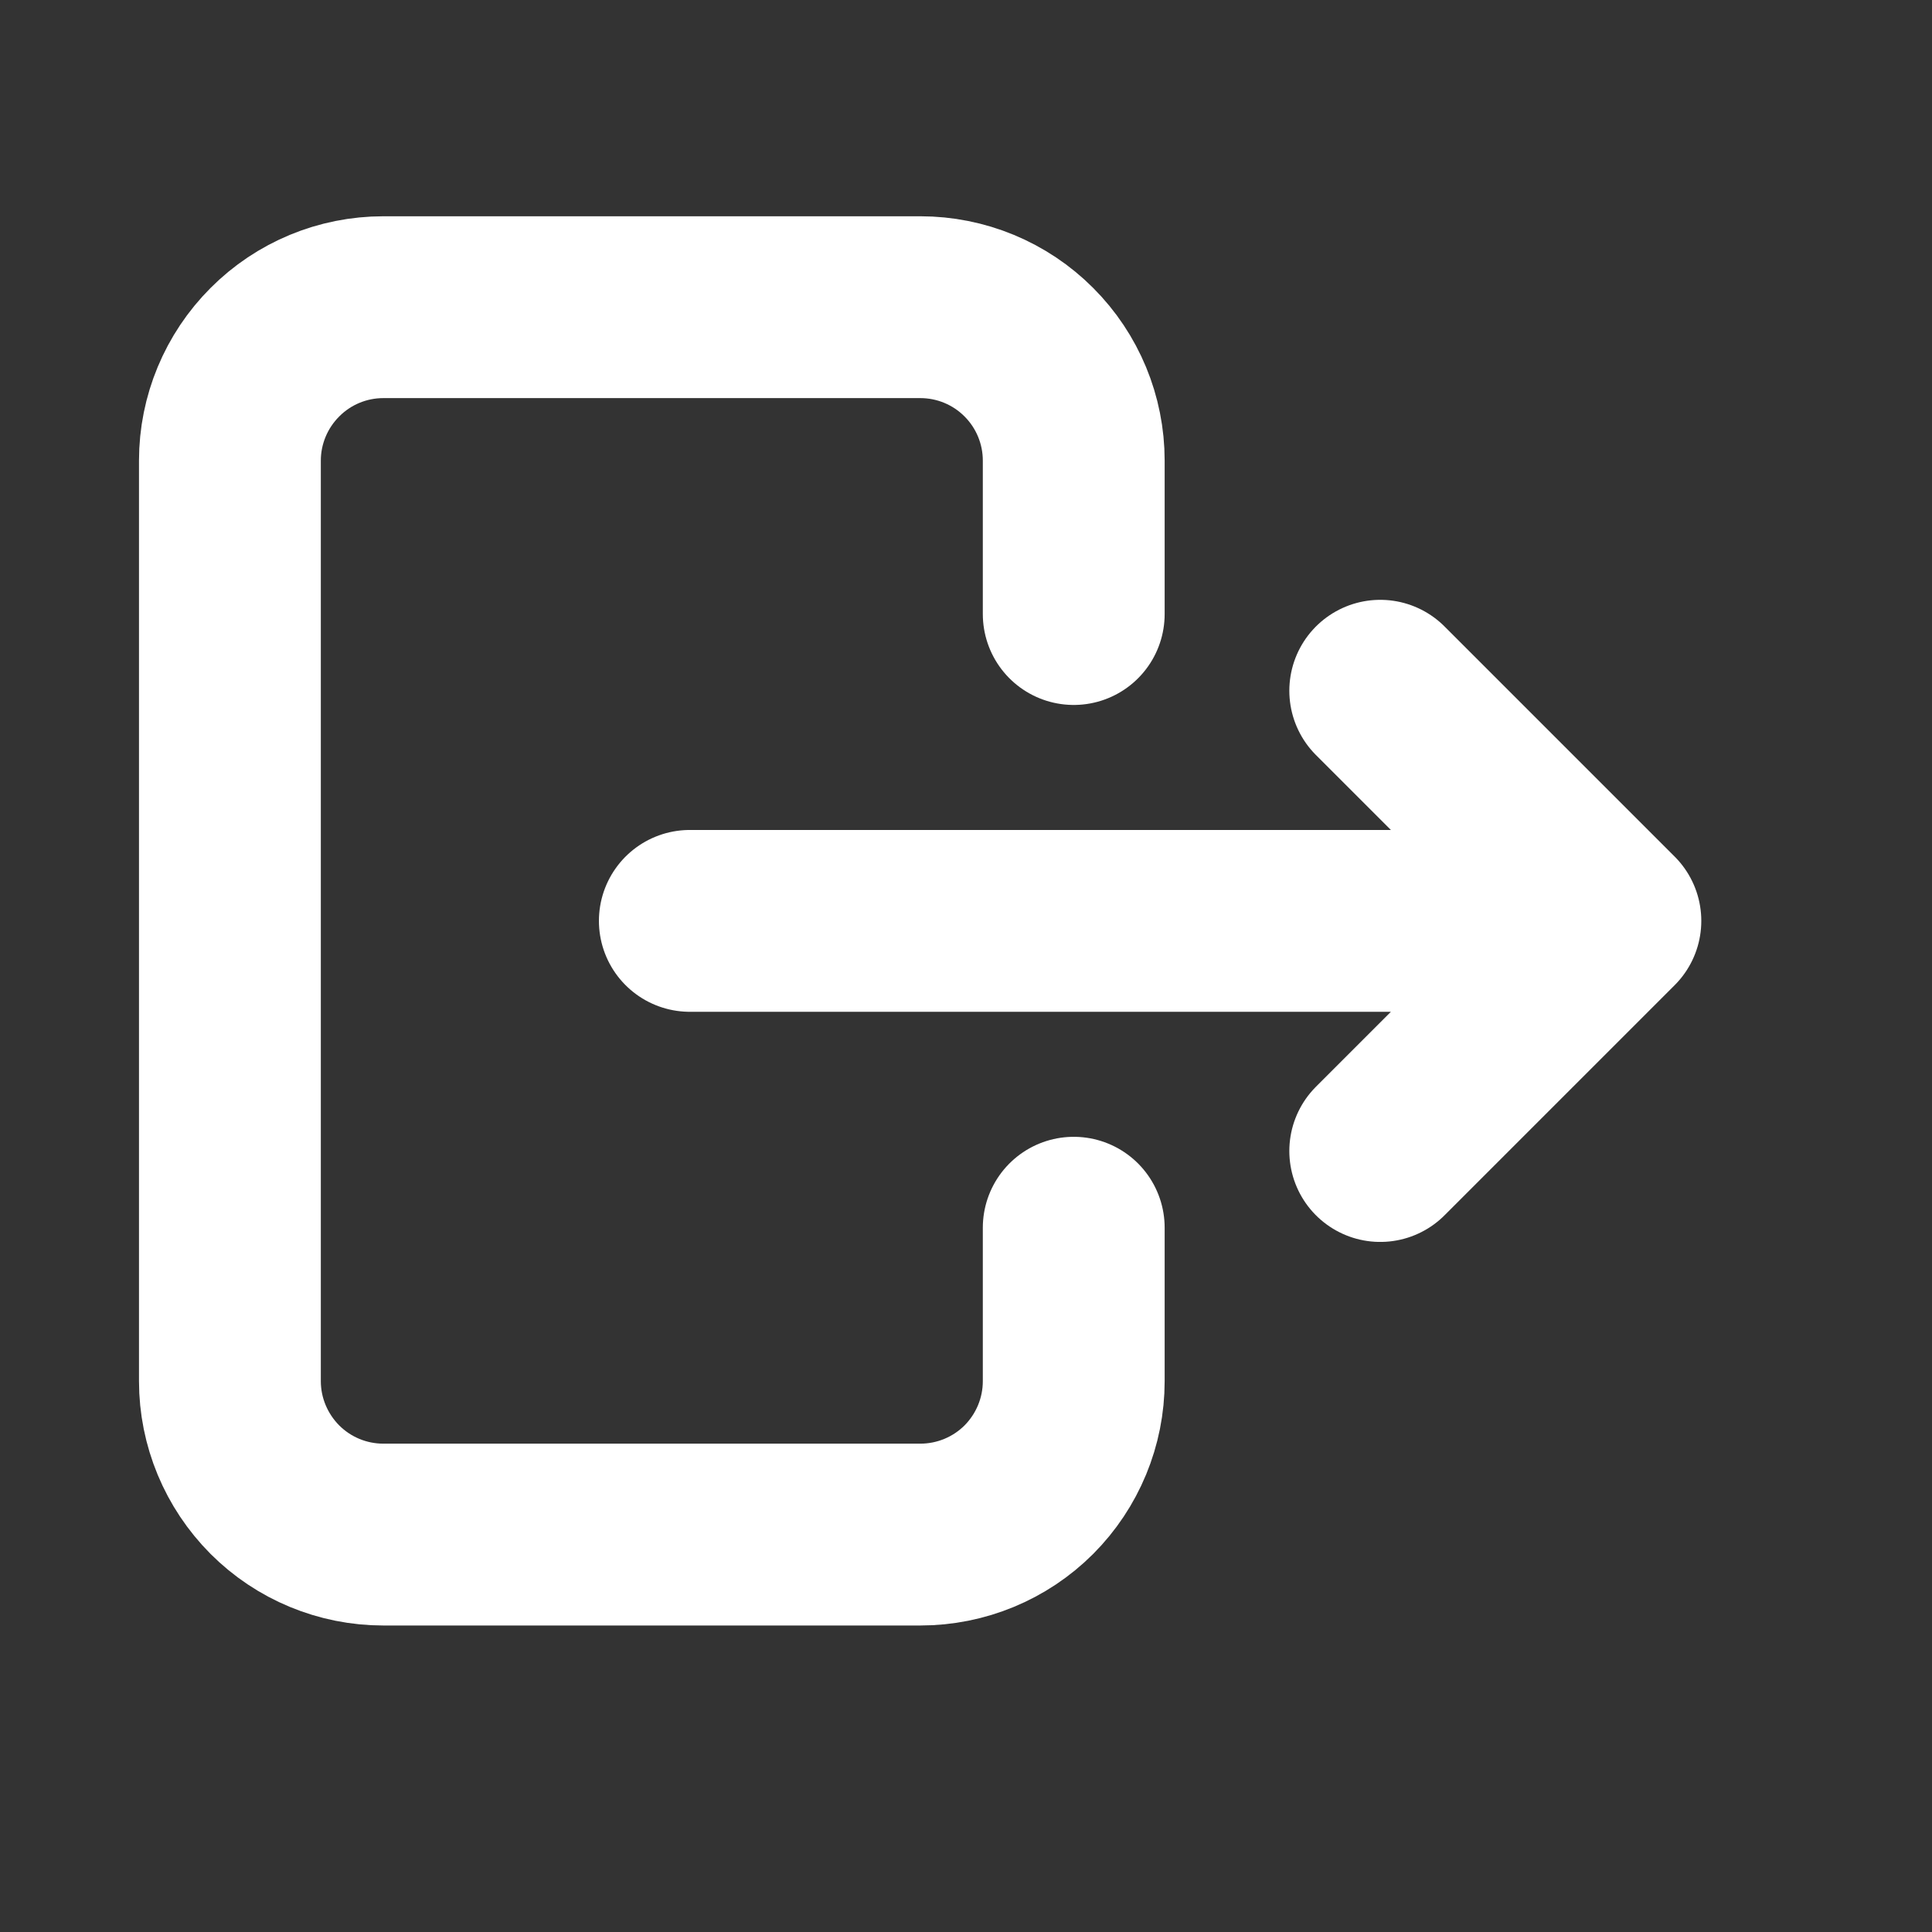 <svg width="17" height="17" viewBox="0 0 17 17" fill="none" xmlns="http://www.w3.org/2000/svg">
<rect x="0" y="0" width="17" height="17" fill="#333333" stroke="none"/>
<path d="M9.448 5.403V4.053C9.448 3.695 9.306 3.352 9.053 3.099C8.8 2.845 8.456 2.703 8.098 2.703H3.373C3.015 2.703 2.672 2.845 2.419 3.099C2.166 3.352 2.023 3.695 2.023 4.053V12.153C2.023 12.511 2.166 12.854 2.419 13.108C2.672 13.361 3.015 13.503 3.373 13.503H8.098C8.456 13.503 8.8 13.361 9.053 13.108C9.306 12.854 9.448 12.511 9.448 12.153V10.803" stroke="white" stroke-width="1.6" stroke-linecap="round" stroke-linejoin="round"/>
<path d="M6.07 8.103H14.17M14.17 8.103L12.145 6.078M14.17 8.103L12.145 10.128" stroke="white" stroke-width="1.6" stroke-linecap="round" stroke-linejoin="round"/>
</svg>
